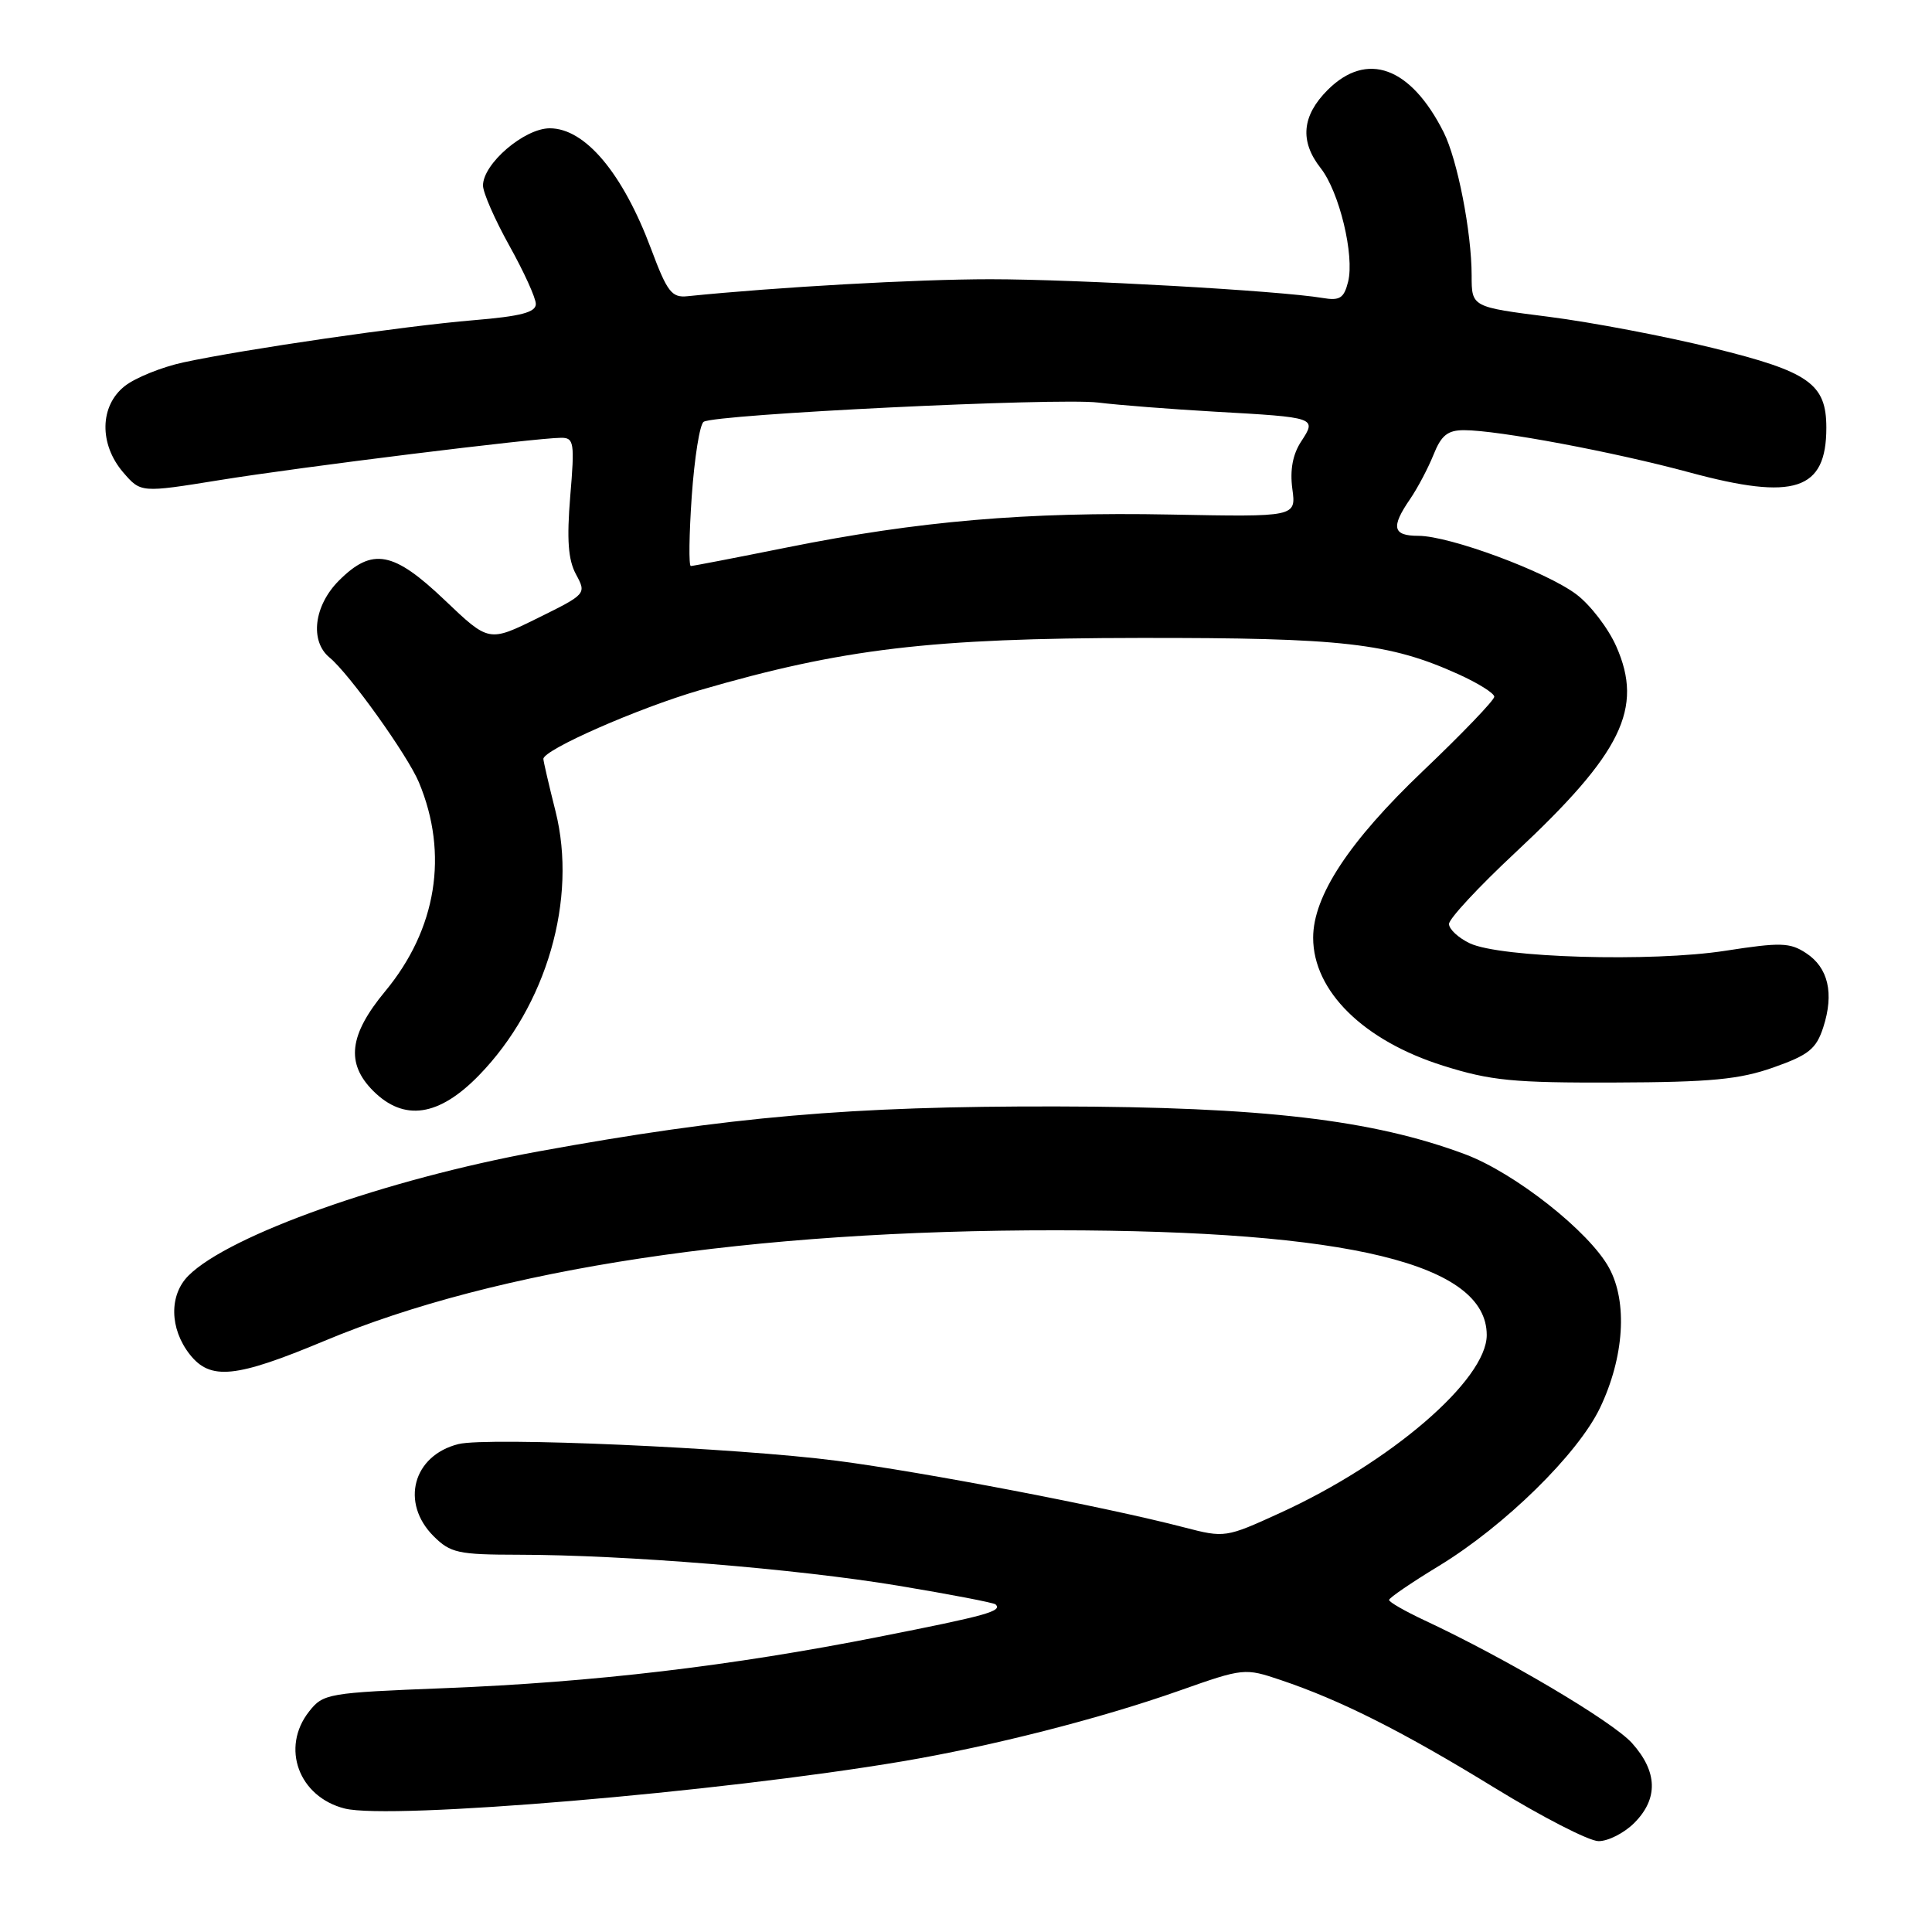 <?xml version="1.0" encoding="UTF-8" standalone="no"?>
<!DOCTYPE svg PUBLIC "-//W3C//DTD SVG 1.1//EN" "http://www.w3.org/Graphics/SVG/1.1/DTD/svg11.dtd" >
<svg xmlns="http://www.w3.org/2000/svg" xmlns:xlink="http://www.w3.org/1999/xlink" version="1.1" viewBox="0 0 256 256">
 <g >
 <path fill="currentColor"
d=" M 216.55 241.55 C 219.75 238.34 219.65 234.76 216.25 230.97 C 213.68 228.11 199.54 219.74 188.77 214.71 C 186.17 213.49 184.05 212.28 184.06 212.00 C 184.07 211.72 187.03 209.70 190.65 207.50 C 199.38 202.19 209.08 192.67 212.01 186.55 C 215.21 179.85 215.69 172.53 213.21 168.00 C 210.60 163.20 200.73 155.42 194.14 152.95 C 181.89 148.37 167.34 146.66 140.00 146.61 C 112.69 146.56 96.67 147.95 71.34 152.57 C 51.19 156.26 30.35 163.65 24.97 169.03 C 22.39 171.61 22.47 176.05 25.14 179.46 C 27.88 182.94 31.21 182.60 43.00 177.67 C 65.92 168.07 99.55 162.99 140.00 163.02 C 178.82 163.05 197.00 167.48 197.00 176.90 C 197.00 182.84 184.26 193.80 169.58 200.49 C 162.43 203.76 162.27 203.78 156.92 202.39 C 146.45 199.66 122.38 195.05 110.89 193.56 C 97.59 191.83 64.60 190.38 60.74 191.35 C 54.72 192.86 53.03 199.12 57.45 203.55 C 59.69 205.78 60.71 206.00 68.70 206.01 C 82.85 206.03 105.52 207.87 119.00 210.11 C 125.88 211.25 131.69 212.37 131.92 212.59 C 132.84 213.49 130.79 214.06 116.45 216.89 C 96.87 220.76 78.68 222.91 58.93 223.69 C 43.41 224.30 42.83 224.40 40.95 226.79 C 37.18 231.58 39.58 238.10 45.68 239.64 C 51.78 241.16 95.17 237.50 119.50 233.40 C 131.41 231.39 145.81 227.72 156.33 224.00 C 164.77 221.02 164.95 221.01 169.69 222.61 C 177.66 225.29 185.89 229.44 198.00 236.87 C 204.32 240.75 210.53 243.94 211.80 243.96 C 213.06 243.98 215.20 242.90 216.55 241.55 Z  M 63.48 142.47 C 72.44 133.25 76.53 119.13 73.61 107.50 C 72.72 103.97 72.00 100.85 72.00 100.56 C 72.00 99.35 84.53 93.84 92.70 91.46 C 111.61 85.95 123.29 84.56 151.00 84.53 C 177.93 84.50 184.10 85.20 193.25 89.34 C 195.86 90.52 198.00 91.86 198.00 92.32 C 198.00 92.78 193.75 97.21 188.55 102.16 C 178.77 111.48 174.00 118.72 174.00 124.25 C 174.00 131.33 180.68 137.90 191.25 141.22 C 197.54 143.20 200.56 143.49 214.00 143.44 C 226.69 143.40 230.50 143.03 235.00 141.44 C 239.67 139.79 240.66 138.99 241.59 136.13 C 243.05 131.62 242.26 128.22 239.31 126.29 C 237.17 124.88 235.92 124.85 228.63 125.98 C 218.85 127.50 198.79 126.91 194.75 124.99 C 193.24 124.27 192.00 123.12 192.00 122.43 C 192.00 121.74 195.94 117.50 200.75 113.01 C 214.91 99.79 217.81 93.87 214.16 85.64 C 213.10 83.24 210.72 80.14 208.87 78.75 C 204.85 75.73 192.08 71.00 187.94 71.00 C 184.54 71.00 184.28 69.86 186.83 66.15 C 187.83 64.69 189.23 62.04 189.95 60.25 C 190.97 57.69 191.82 57.00 193.99 57.00 C 198.47 57.00 213.81 59.87 223.92 62.61 C 237.79 66.36 242.00 64.98 242.00 56.68 C 242.00 50.85 239.73 49.25 227.00 46.12 C 220.68 44.56 210.89 42.70 205.25 41.98 C 195.00 40.68 195.00 40.68 195.00 36.52 C 195.00 30.78 193.12 21.15 191.29 17.52 C 186.92 8.84 181.12 6.73 175.92 11.92 C 172.50 15.35 172.20 18.71 174.99 22.27 C 177.47 25.41 179.50 33.86 178.63 37.34 C 178.08 39.52 177.53 39.87 175.24 39.48 C 169.53 38.52 142.64 37.00 131.21 37.00 C 121.42 37.00 102.98 38.04 91.10 39.25 C 89.01 39.47 88.41 38.70 86.28 33.00 C 82.52 22.94 77.53 17.00 72.85 17.00 C 69.48 17.00 64.00 21.69 64.00 24.58 C 64.00 25.53 65.58 29.12 67.50 32.57 C 69.42 36.01 71.00 39.48 71.00 40.28 C 71.00 41.39 69.00 41.91 62.75 42.43 C 53.59 43.19 32.35 46.28 24.29 48.02 C 21.43 48.64 17.94 50.05 16.54 51.15 C 13.20 53.77 13.11 58.85 16.33 62.60 C 18.66 65.30 18.66 65.30 29.08 63.62 C 39.73 61.89 71.01 58.02 74.35 58.01 C 76.06 58.00 76.16 58.64 75.56 65.75 C 75.09 71.51 75.28 74.17 76.32 76.10 C 77.72 78.69 77.69 78.72 71.25 81.90 C 64.78 85.09 64.78 85.09 58.96 79.55 C 52.13 73.03 49.34 72.51 44.92 76.92 C 41.59 80.25 41.02 84.95 43.67 87.13 C 46.27 89.26 54.00 100.06 55.51 103.67 C 59.47 113.16 57.86 123.13 51.03 131.36 C 46.25 137.13 45.80 140.89 49.45 144.55 C 53.54 148.63 58.16 147.95 63.48 142.47 Z  M 91.66 65.75 C 92.02 60.66 92.72 56.22 93.24 55.89 C 94.77 54.89 140.08 52.68 145.50 53.34 C 148.25 53.68 155.22 54.22 161.00 54.55 C 174.45 55.31 174.49 55.32 172.41 58.50 C 171.29 60.21 170.91 62.27 171.24 64.77 C 171.75 68.50 171.75 68.50 155.12 68.18 C 136.04 67.81 121.68 69.04 104.28 72.54 C 97.56 73.89 91.82 75.00 91.54 75.00 C 91.25 75.00 91.31 70.84 91.66 65.75 Z "/>
</g>
</svg>
